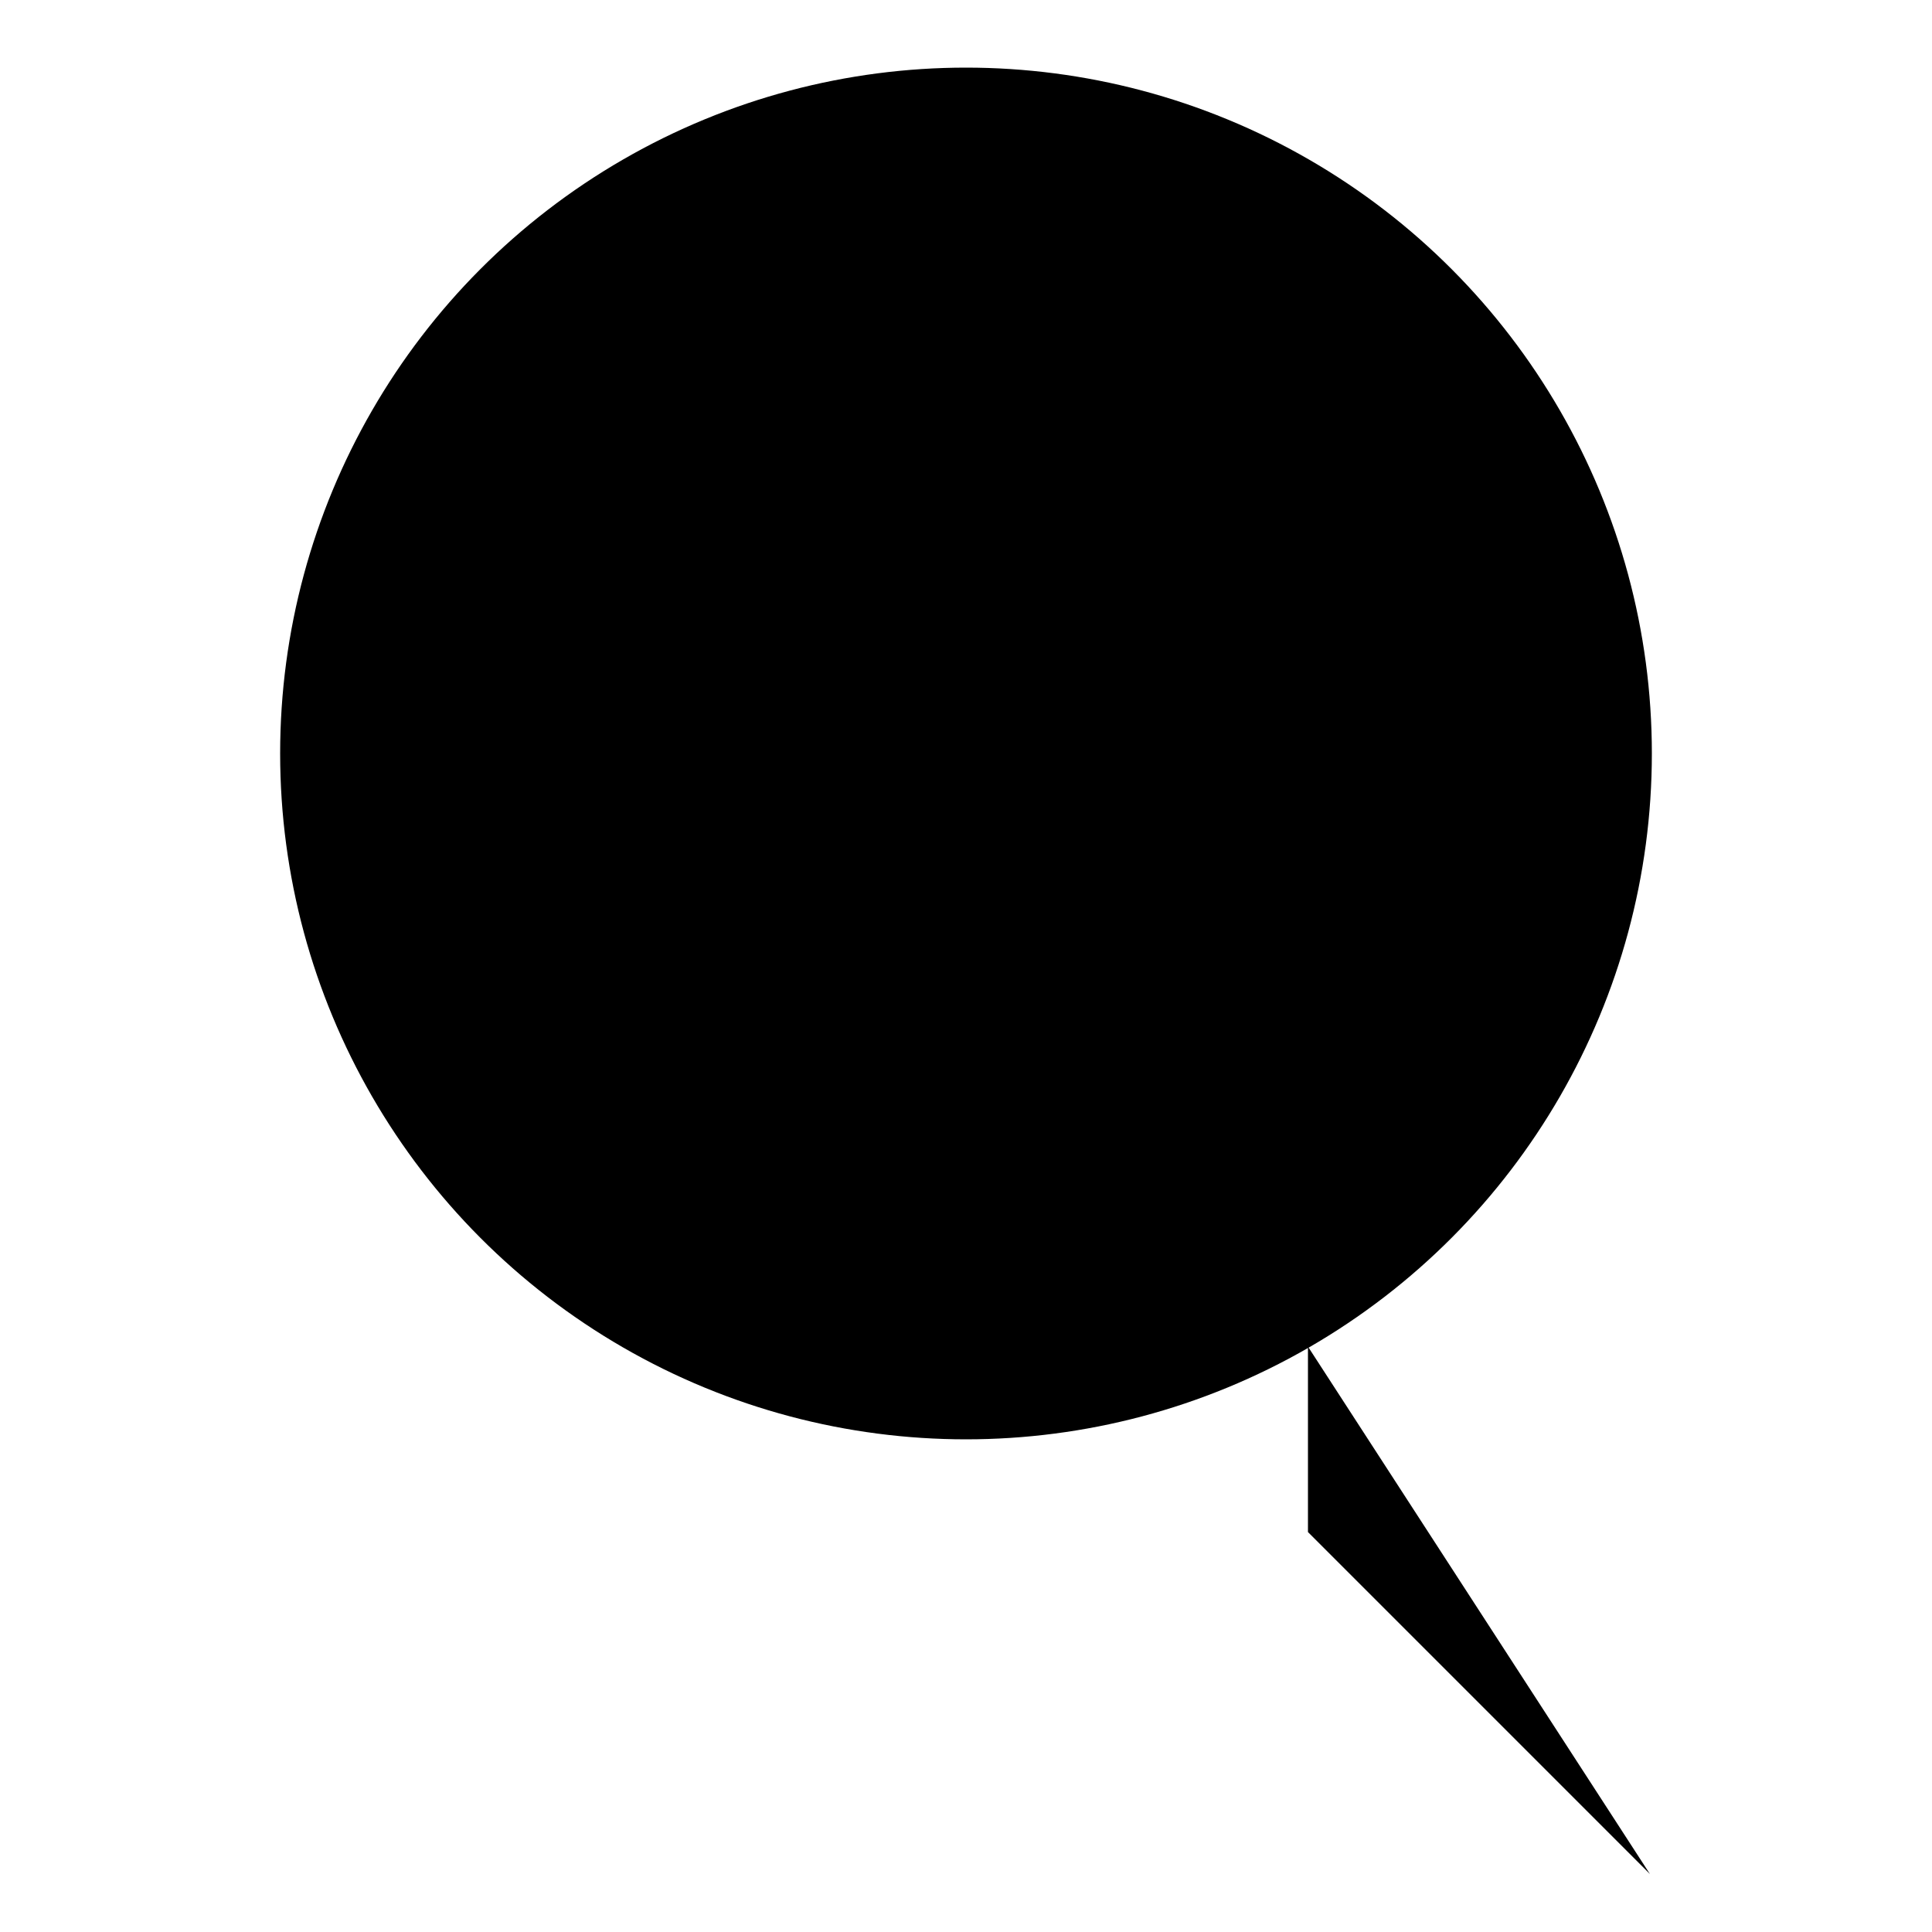 <svg version="1.1" xmlns="http://www.w3.org/2000/svg" xmlns:xlink="http://www.w3.org/1999/xlink" x="0px" y="0px"
	 viewBox="0 0 100 100" style="enable-background:new 0 0 100 100;" xml:space="preserve">
	<circle class="circle-large" cx="50" cy="39" r="35.5"/>
	<polyline class="" points="85.4,97 67.7,79.3 67.7,69.7"/>
	<line class="" x1="17.7" y1="97" x2="23.9" y2="63"/>
	<circle class="circle-small" cx="50" cy="39" r="16.1"/>
</svg>



<!-- <?xml version="1.0" encoding="utf-8"?>
<svg version="1.1" xmlns="http://www.w3.org/2000/svg" xmlns:xlink="http://www.w3.org/1999/xlink" x="0px" y="0px"
	 viewBox="0 0 100 100" style="enable-background:new 0 0 100 100;" xml:space="preserve">
	<line class="st0" x1="9.5" y1="83" x2="9.5" y2="29.7"/>
	<path class="st1" d="M13.9,23c0.9-0.8,6.1-5.2,13.3-4.4c8.5,0.8,12.8,7.9,13.3,8.9c5.1,8.7,1.3,20.1-4.4,26.7
		c-8.2,9.4-20.4,9-22.2,8.9"/>
	<line class="st1" x1="40" y1="83" x2="31.6" y2="62.5"/>
	<path class="st2" d="M84.7,20.8c-3.2-0.7-8-1.4-13.3,0c-12.6,3.3-22.2,16.3-22.2,30.1c0,13.7,9.5,26.2,22.2,30.1
		c7.5,2.3,14.3,1,17.8,0"/>
	<line class="st3" x1="84.7" y1="76.5" x2="84.7" y2="58.8"/>
	<line class="st3" x1="80.2" y1="54.3" x2="91" y2="56"/>
</svg> -->
